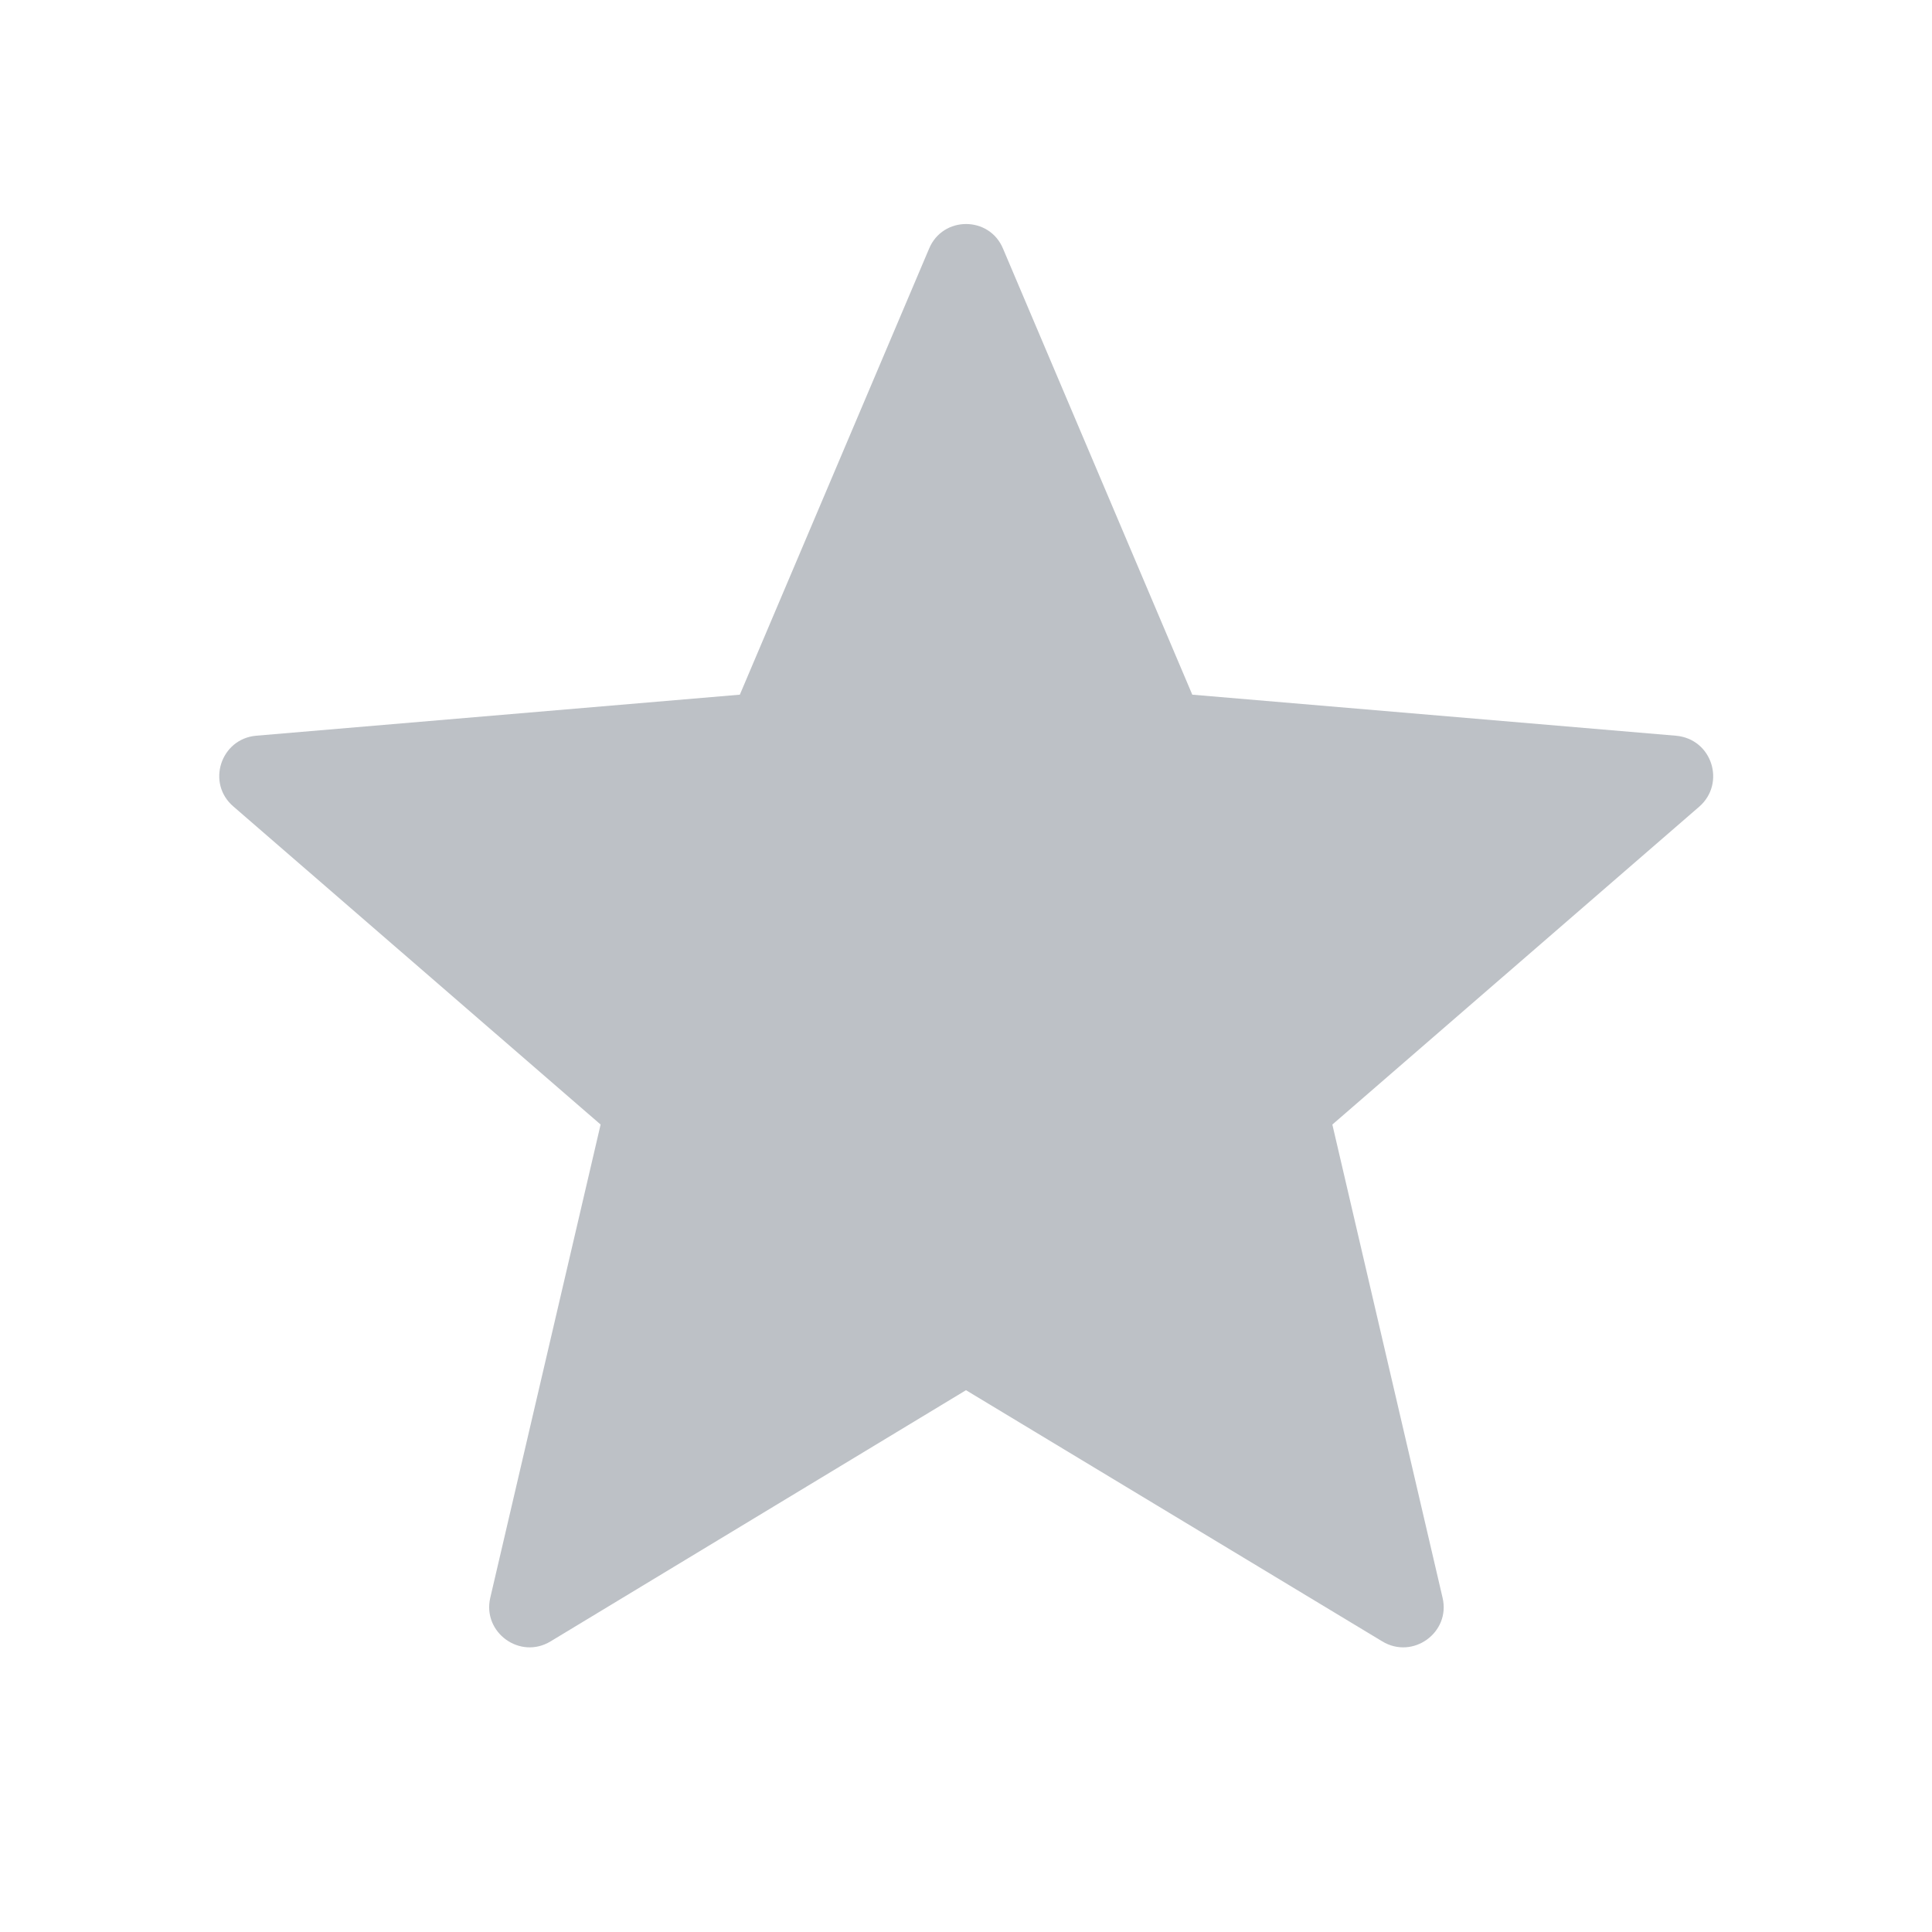 <svg width="16" height="16" viewBox="0 0 16 16" fill="none" xmlns="http://www.w3.org/2000/svg">
<path d="M8 11.513L11.447 13.593C11.7 13.747 12.014 13.52 11.947 13.233L11.034 9.313L14.073 6.68C14.293 6.487 14.18 6.12 13.88 6.093L9.874 5.753L8.307 2.06C8.194 1.787 7.807 1.787 7.694 2.06L6.127 5.753L2.12 6.093C1.827 6.12 1.707 6.487 1.934 6.68L4.974 9.313L4.06 13.233C3.994 13.52 4.307 13.747 4.56 13.593L8 11.513Z" fill="#BDC1C6"/>
</svg>
